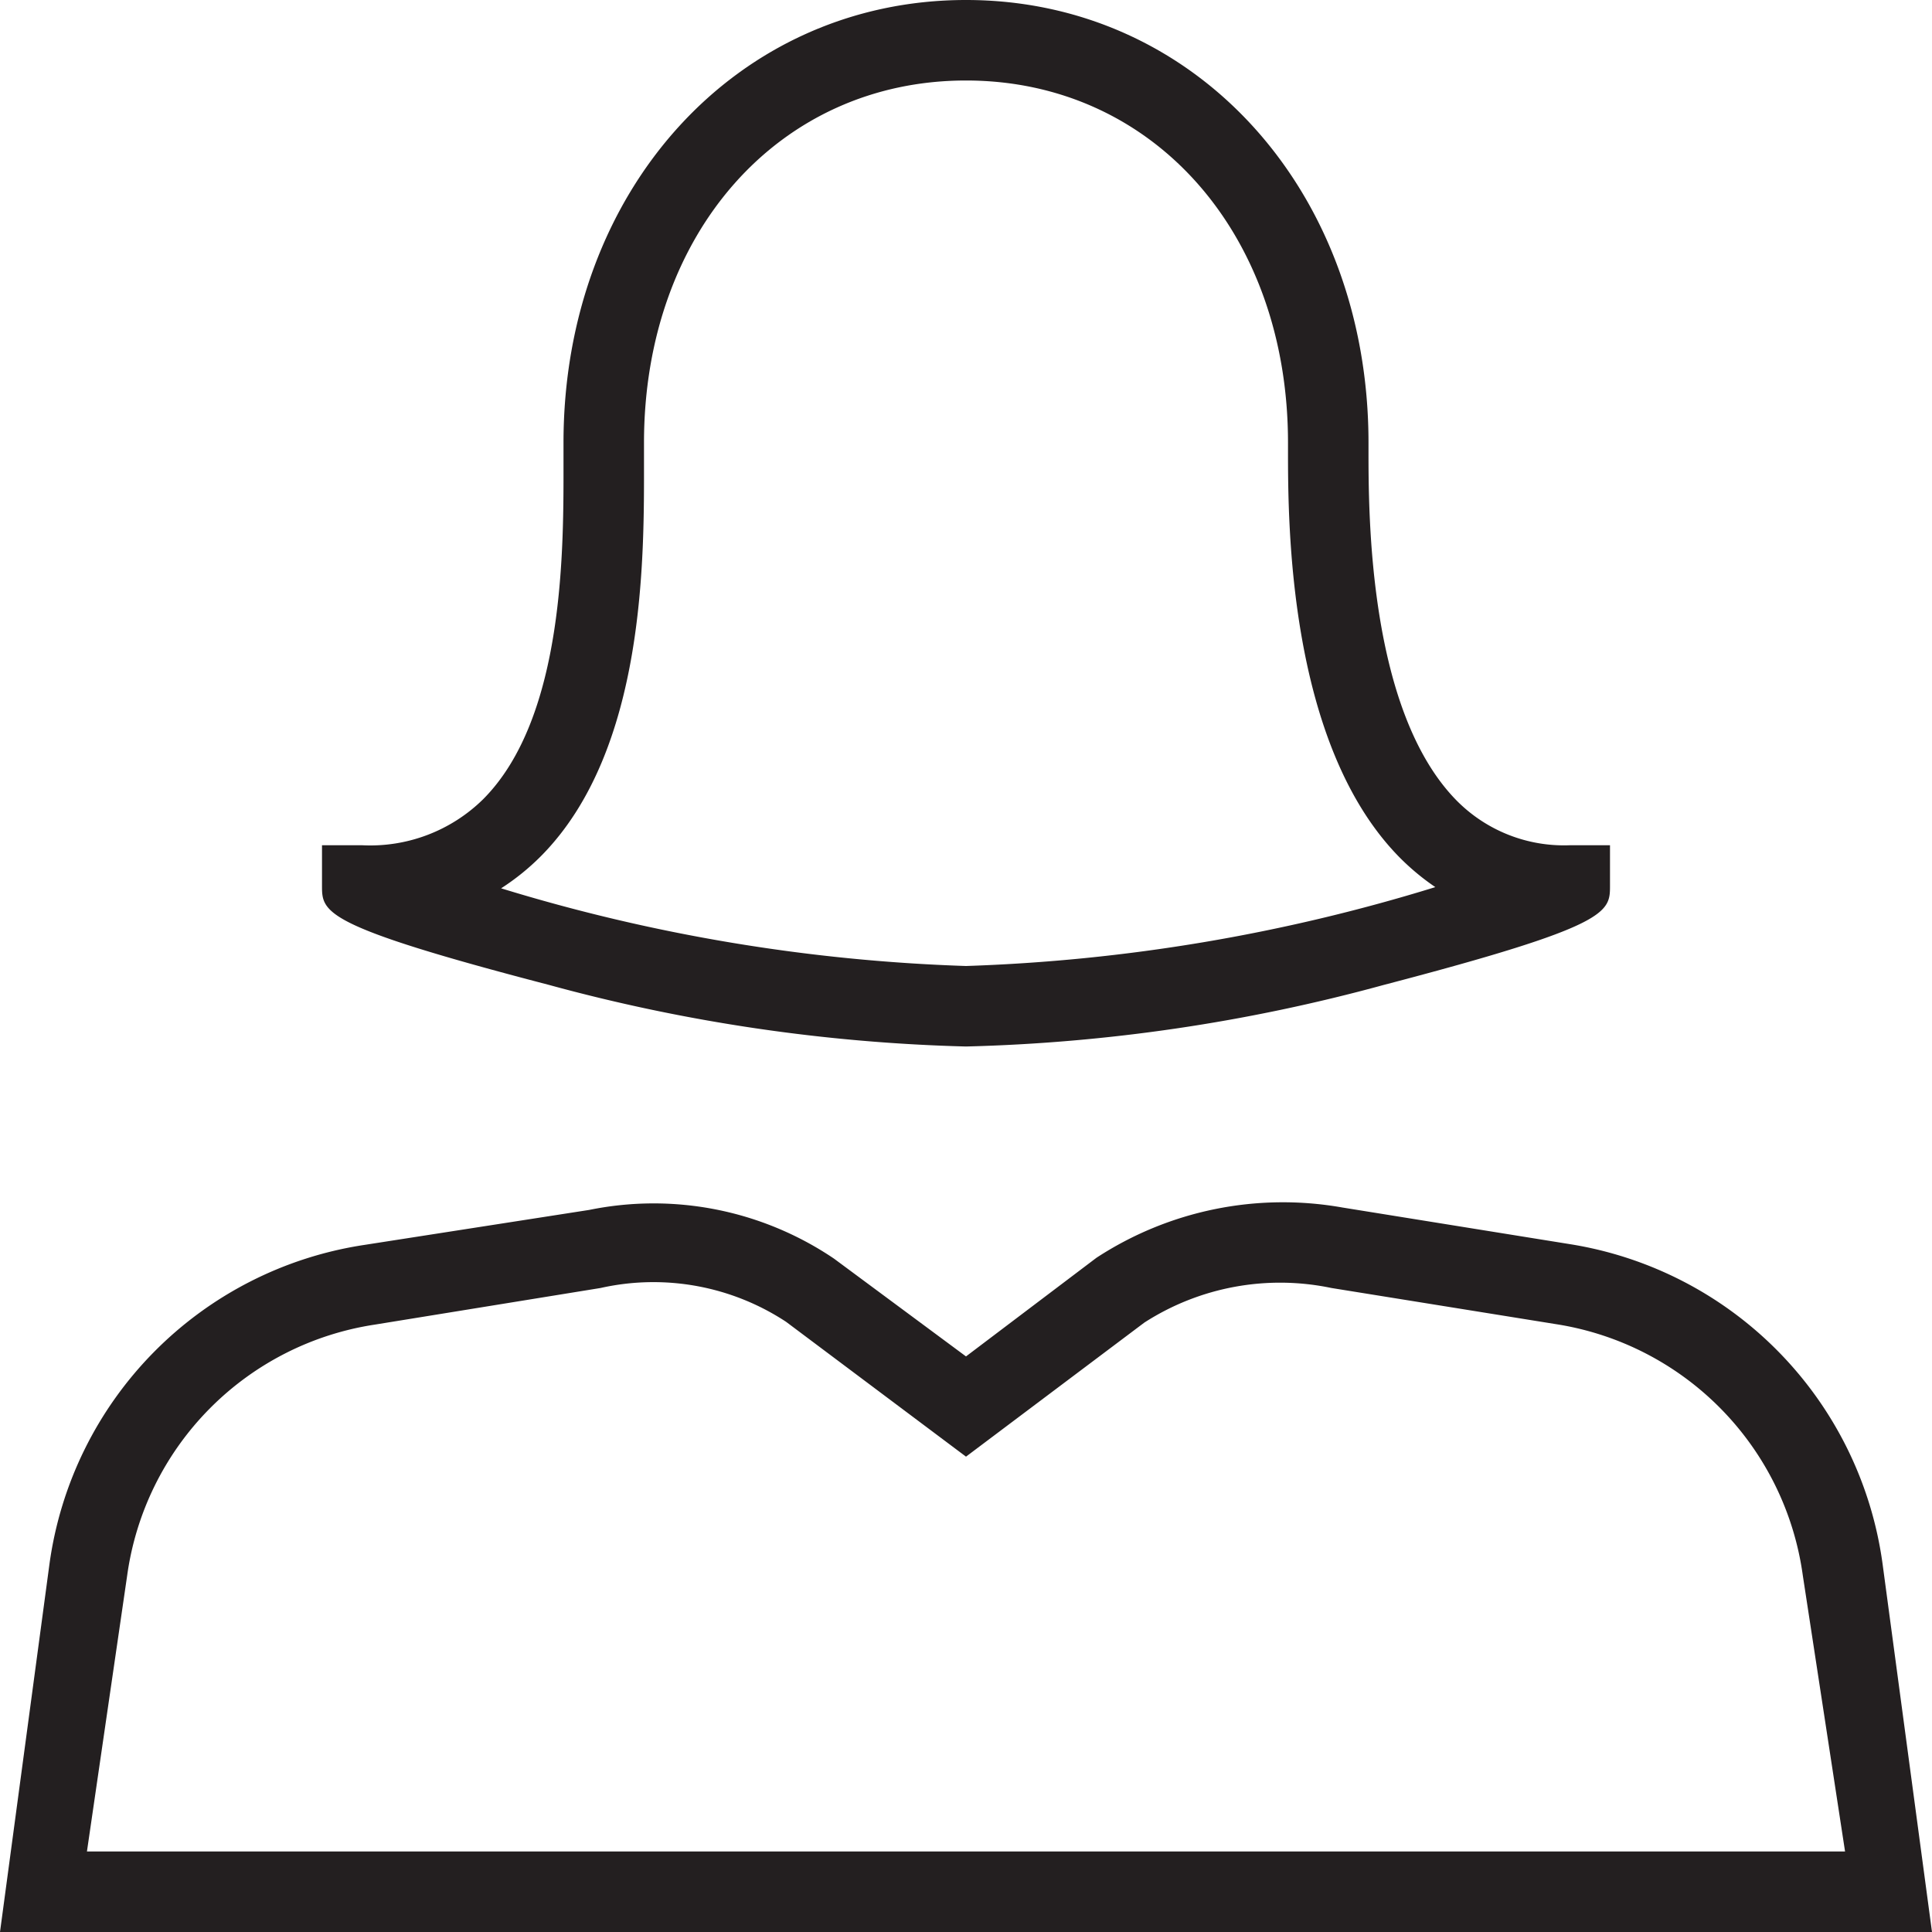 <svg xmlns="http://www.w3.org/2000/svg" viewBox="0 0 48 48"><defs><style>.cls-1{fill:#231f20;}</style></defs><title>User Female</title><g id="Layer_2" data-name="Layer 2"><g id="Icons"><g id="Communication"><g id="User_Female" data-name="User Female"><path class="cls-1" d="M46.77,38.84A9.32,9.32,0,0,0,39,30.91L33.35,30a8.47,8.47,0,0,0-6.11,1.25L24,33.7l-3.28-2.43a8,8,0,0,0-6.08-1.21l-5.59.87a9.3,9.3,0,0,0-7.82,7.92L0,48H48ZM2.16,46l1-6.86a7.32,7.32,0,0,1,6.15-6.23L14.92,32a6,6,0,0,1,4.61.84L24,36.19l4.43-3.33A6.23,6.23,0,0,1,33.08,32l5.59.9a7.33,7.33,0,0,1,6.12,6.24L45.84,46Z"/><path class="cls-1" d="M13.64,24.47A43.5,43.5,0,0,0,24,26a43.36,43.36,0,0,0,10.38-1.53C40,23,40,22.67,40,22V21H39a3.75,3.75,0,0,1-2.8-1.1C34,17.68,34,12.79,34,11.19V11C34,4.73,29.7,0,24,0S14,4.73,14,11v.46c0,2.06.05,6.35-2,8.4A4,4,0,0,1,9,21H8v1C8,22.67,8,23,13.64,24.47Zm-.2-3.2C16.06,18.63,16,13.78,16,11.45V11c0-5.21,3.36-9,8-9s8,3.79,8,9v.18c0,1.81,0,7.32,2.78,10.13a6,6,0,0,0,.88.73A44.41,44.41,0,0,1,24,24a44.26,44.26,0,0,1-11.55-1.93A5.88,5.88,0,0,0,13.44,21.27Z"/></g></g></g></g></svg>